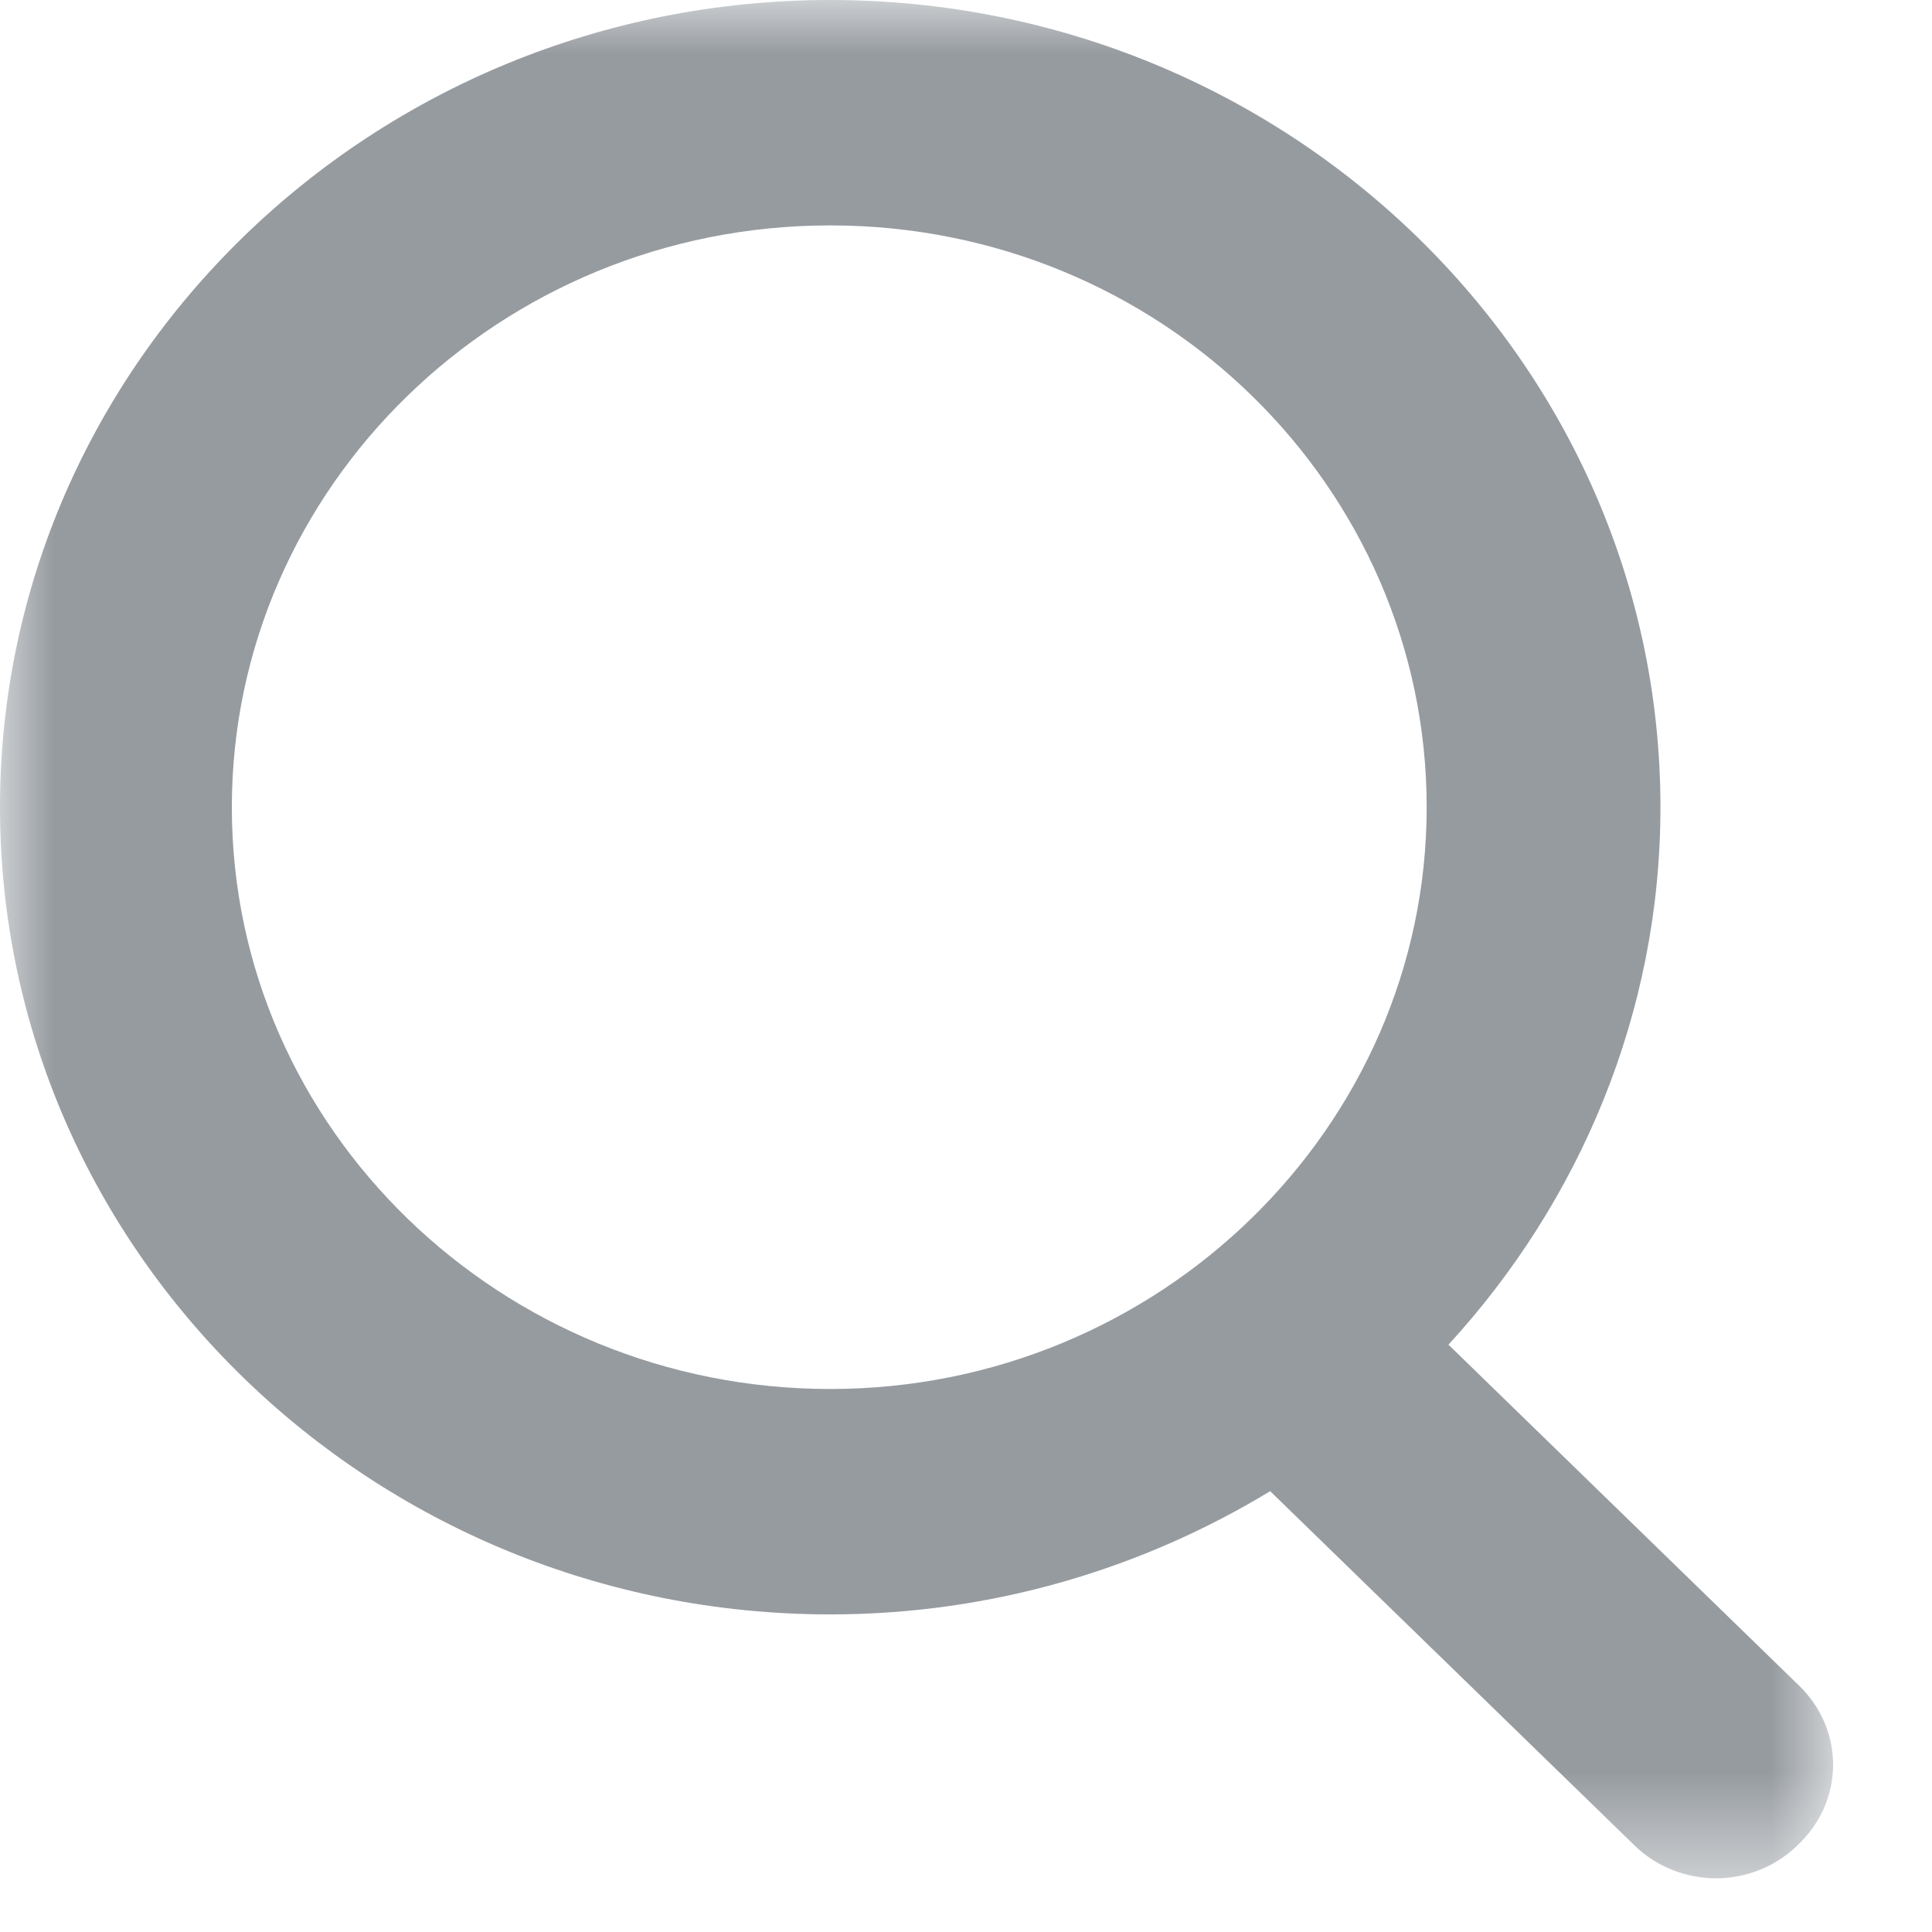 <?xml version="1.0" encoding="UTF-8"?>
<svg width="15px" height="15px" viewBox="0 0 18 18" version="1.1" xmlns="http://www.w3.org/2000/svg" xmlns:xlink="http://www.w3.org/1999/xlink">
    <!-- Generator: Sketch 51 (57462) - http://www.bohemiancoding.com/sketch -->
    <title>icn_search</title>
    <desc>Created with Sketch.</desc>
    <defs>
        <polygon id="path-1" points="0 0 17.079 0 17.079 17.5 0 17.5"></polygon>
    </defs>
    <g id="icn_search" stroke="none" stroke-width="1" fill="none" fill-rule="evenodd">
        <g id="Group-3">
            <mask id="mask-2" fill="white">
                <use xlink:href="#path-1"></use>
            </mask>
            <g id="Clip-2"></g>
            <path d="M7.735,12.941 C4.671,12.941 2.16,10.518 2.16,7.521 C2.16,4.541 4.652,2.1 7.735,2.1 C10.818,2.1 13.292,4.541 13.292,7.521 C13.292,10.5 10.799,12.941 7.735,12.941 M16.762,15.705 L13.495,12.528 C14.714,11.2 15.47,9.441 15.47,7.521 C15.47,3.375 12,-0 7.735,-0 C3.47,-0 0,3.375 0,7.521 C0,11.667 3.47,15.041 7.735,15.041 C9.249,15.041 10.652,14.61 11.834,13.893 L15.23,17.195 C15.433,17.393 15.711,17.5 15.987,17.5 C16.264,17.5 16.541,17.393 16.744,17.195 C17.187,16.782 17.187,16.118 16.762,15.705" id="Fill-1" fill="#969BA0" mask="url(#mask-2)"></path>
        </g>
    </g>
</svg>